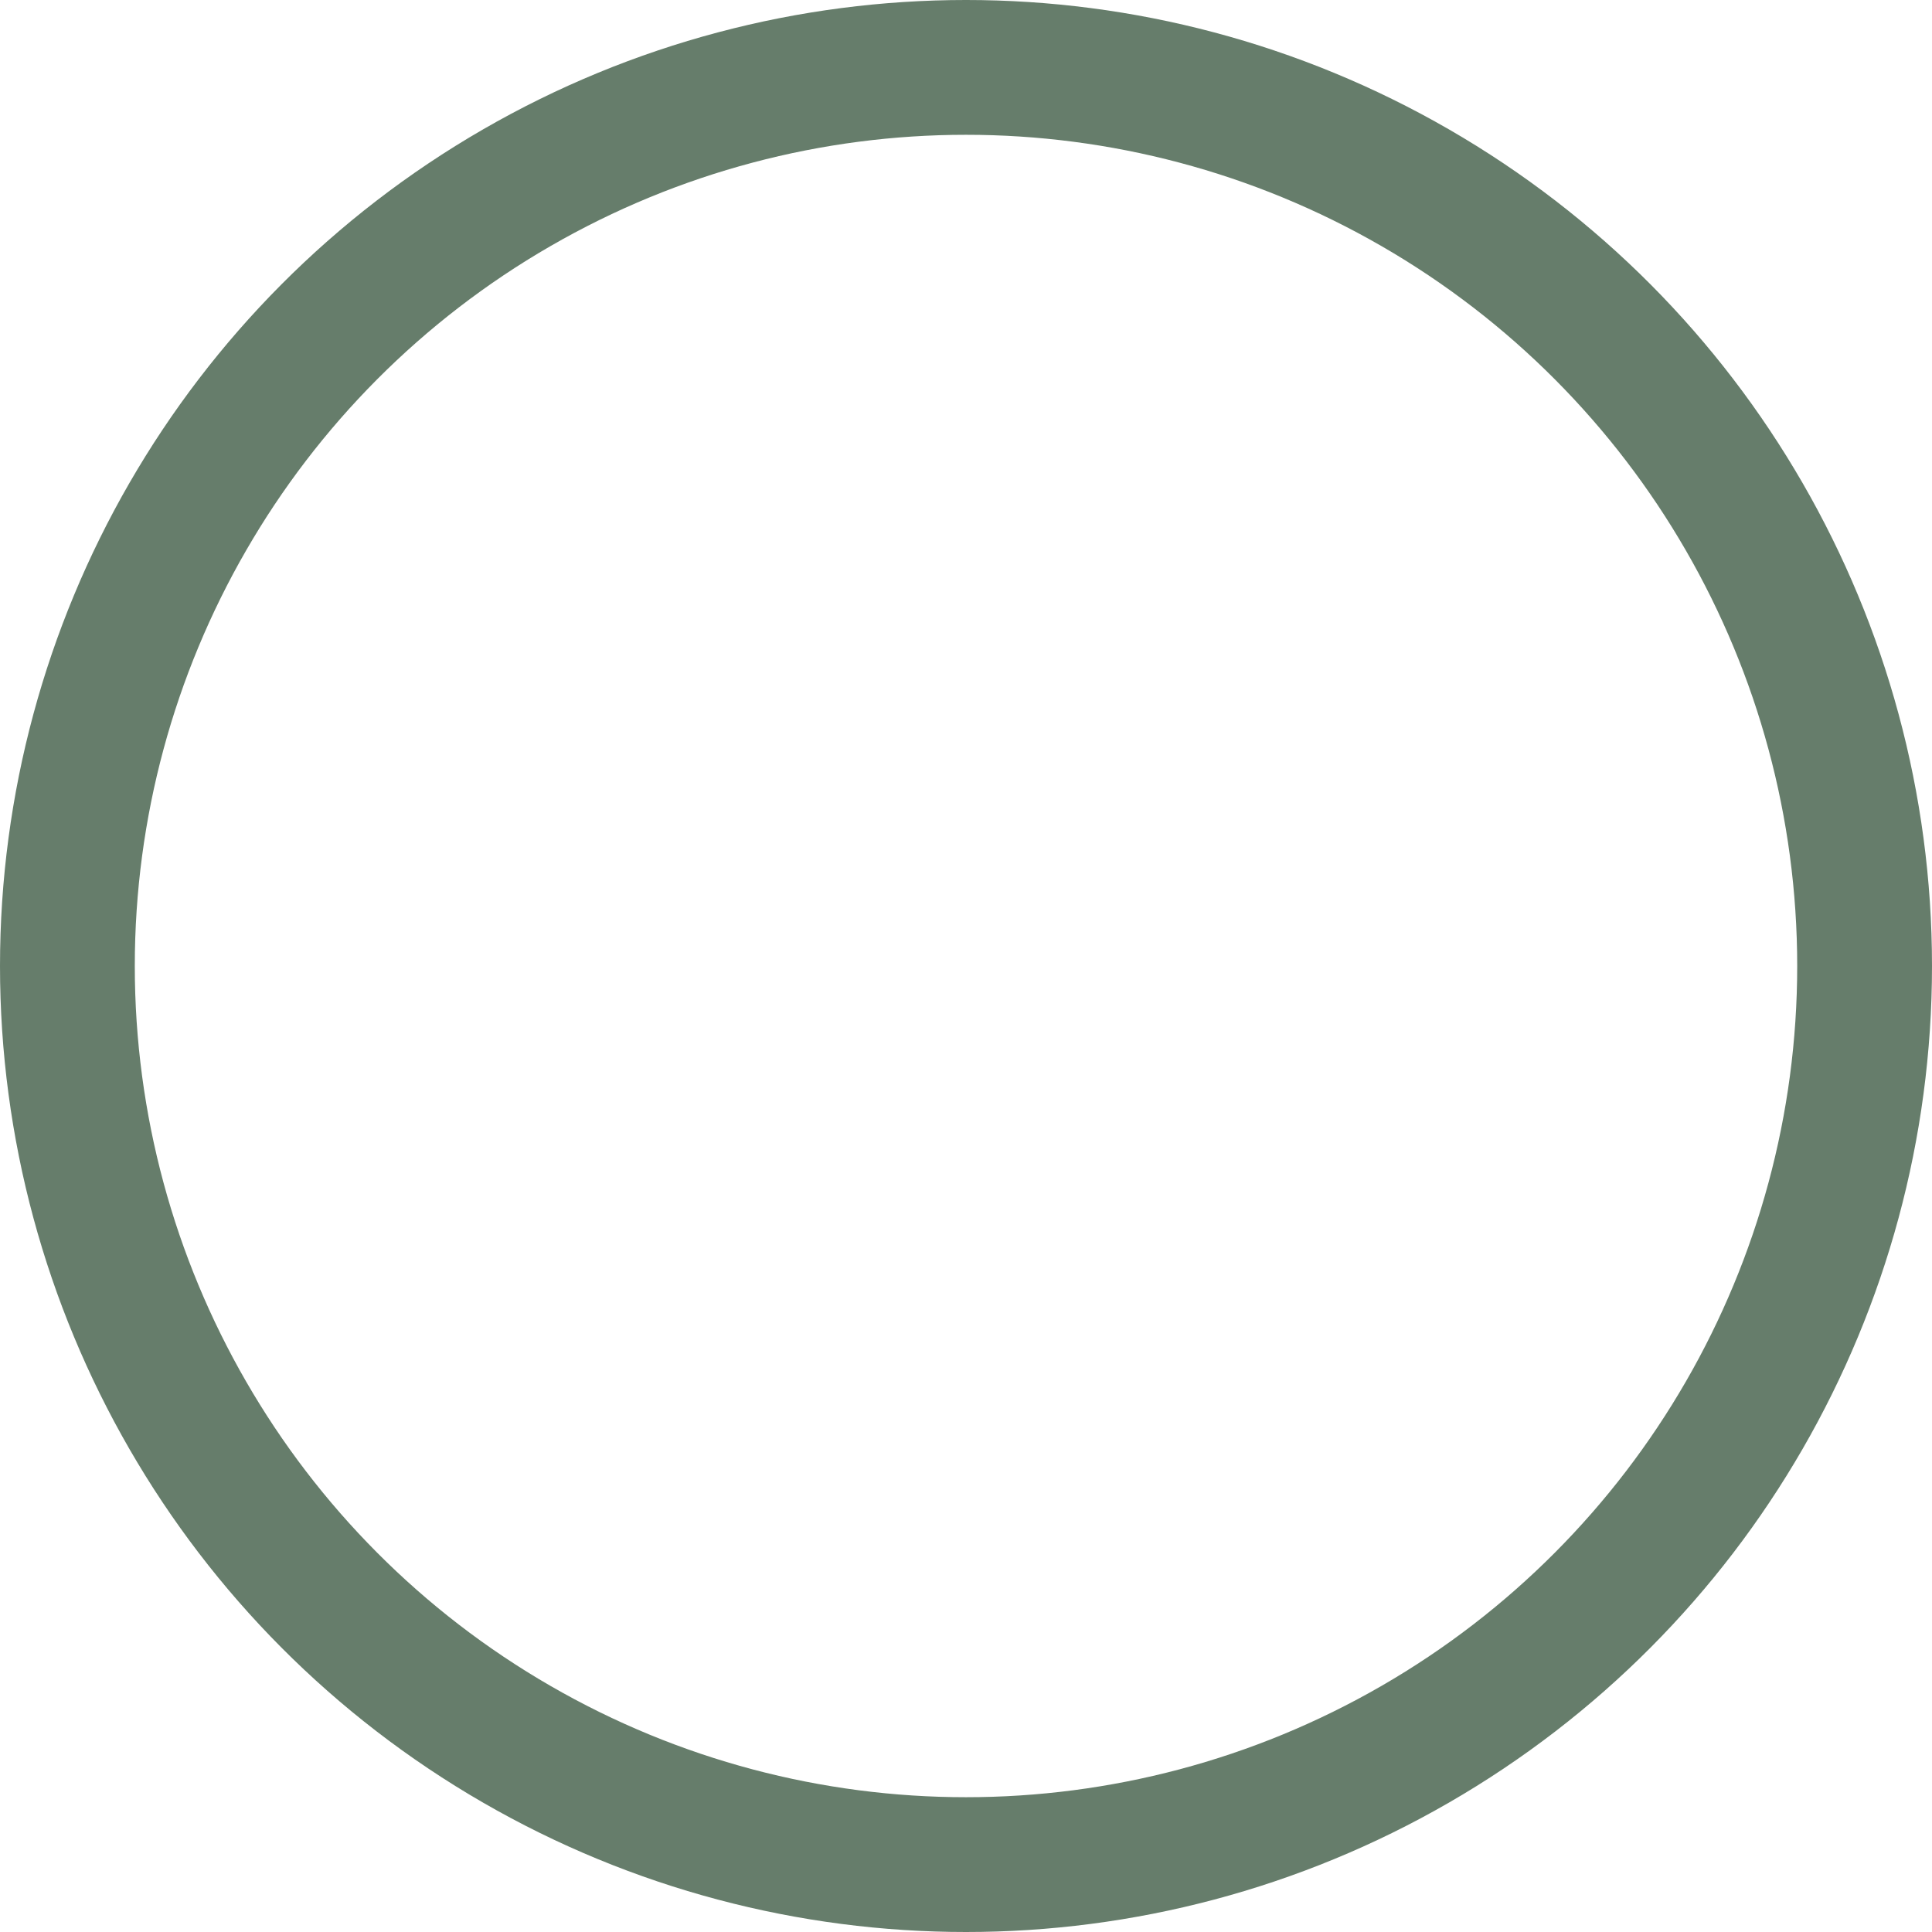 <svg xmlns="http://www.w3.org/2000/svg" width="21.5" height="21.5" viewBox="0 0 21.5 21.5">
  <circle id="circle" cx="10" cy="10" r="10" transform="translate(0.75 0.75)" fill="none" stroke="#667d6b" stroke-linecap="round" stroke-linejoin="round" stroke-width="1.5"/>
</svg>
